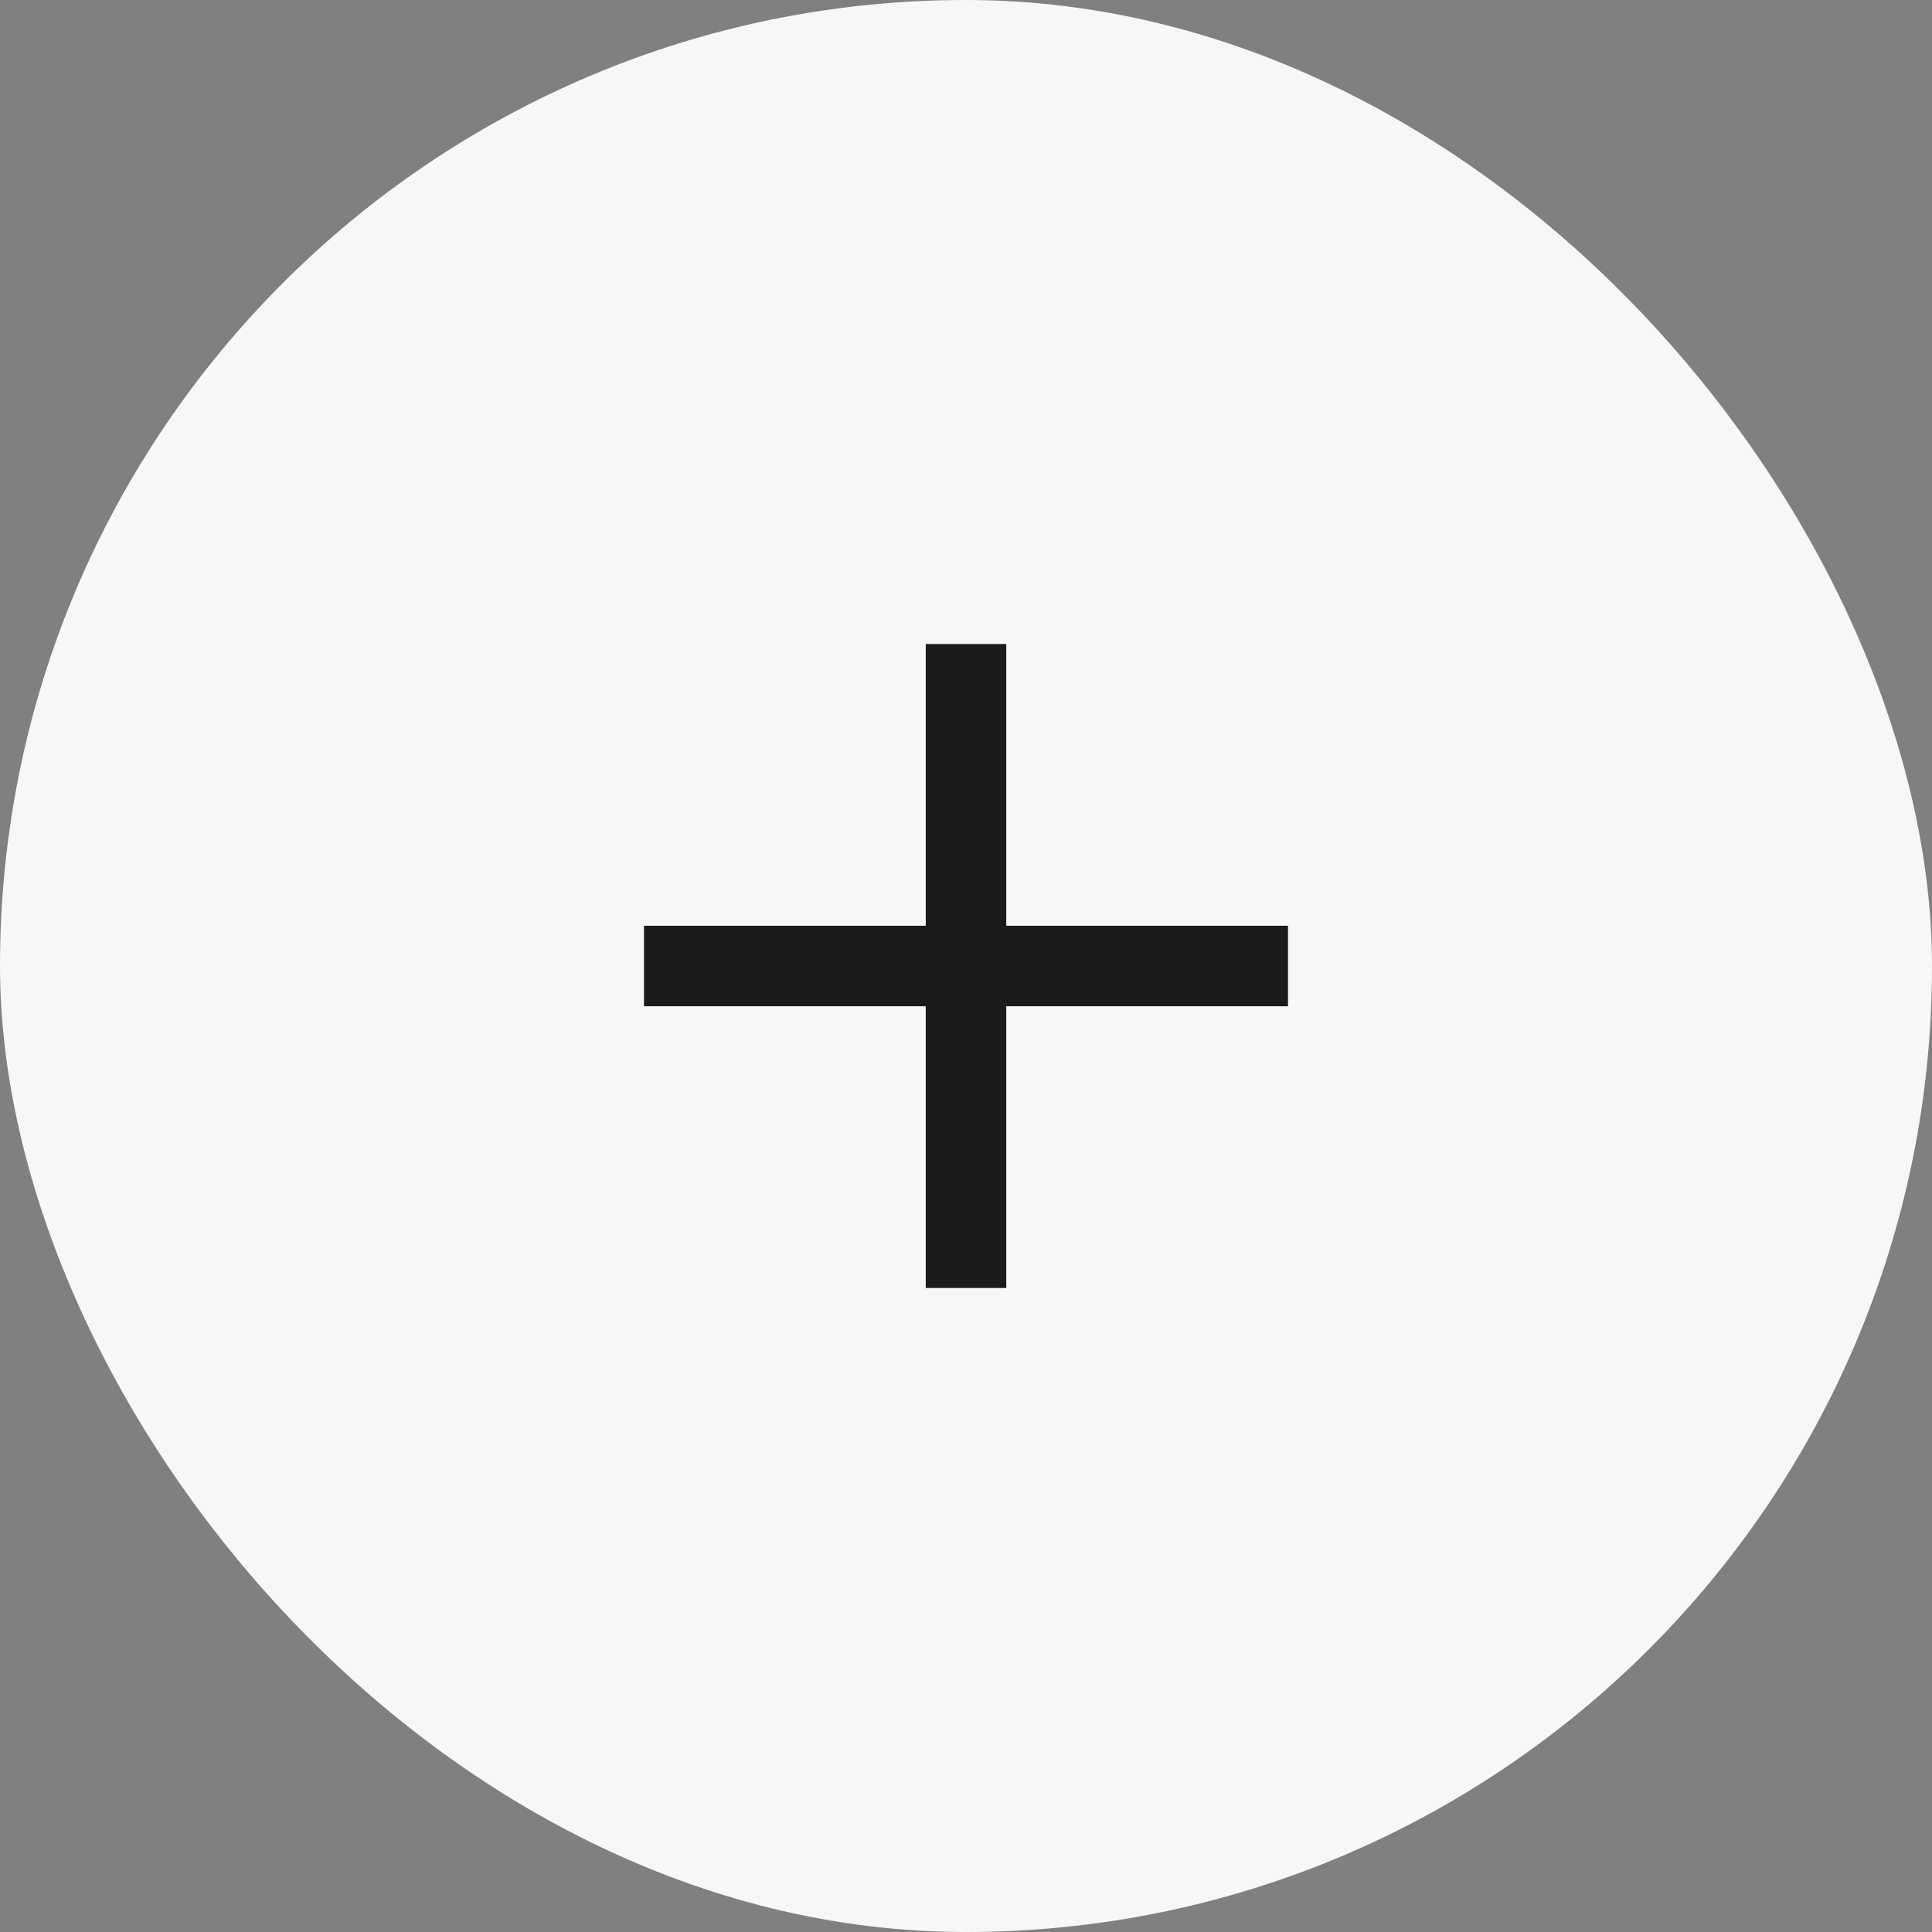<svg width="24" height="24" viewBox="0 0 24 24" fill="none" xmlns="http://www.w3.org/2000/svg">
<rect x="0" y="0" width="24" height="24" fill="#808080" stroke="none"/>
<rect width="24" height="24" rx="12" fill="#F7F7F7"/>
<path fill-rule="evenodd" clip-rule="evenodd" d="M11.5 12.5V16H12.5V12.5H16V11.5H12.5V8H11.5V11.5H8V12.5H11.5Z" fill="#1B1B1B"/>
</svg>
